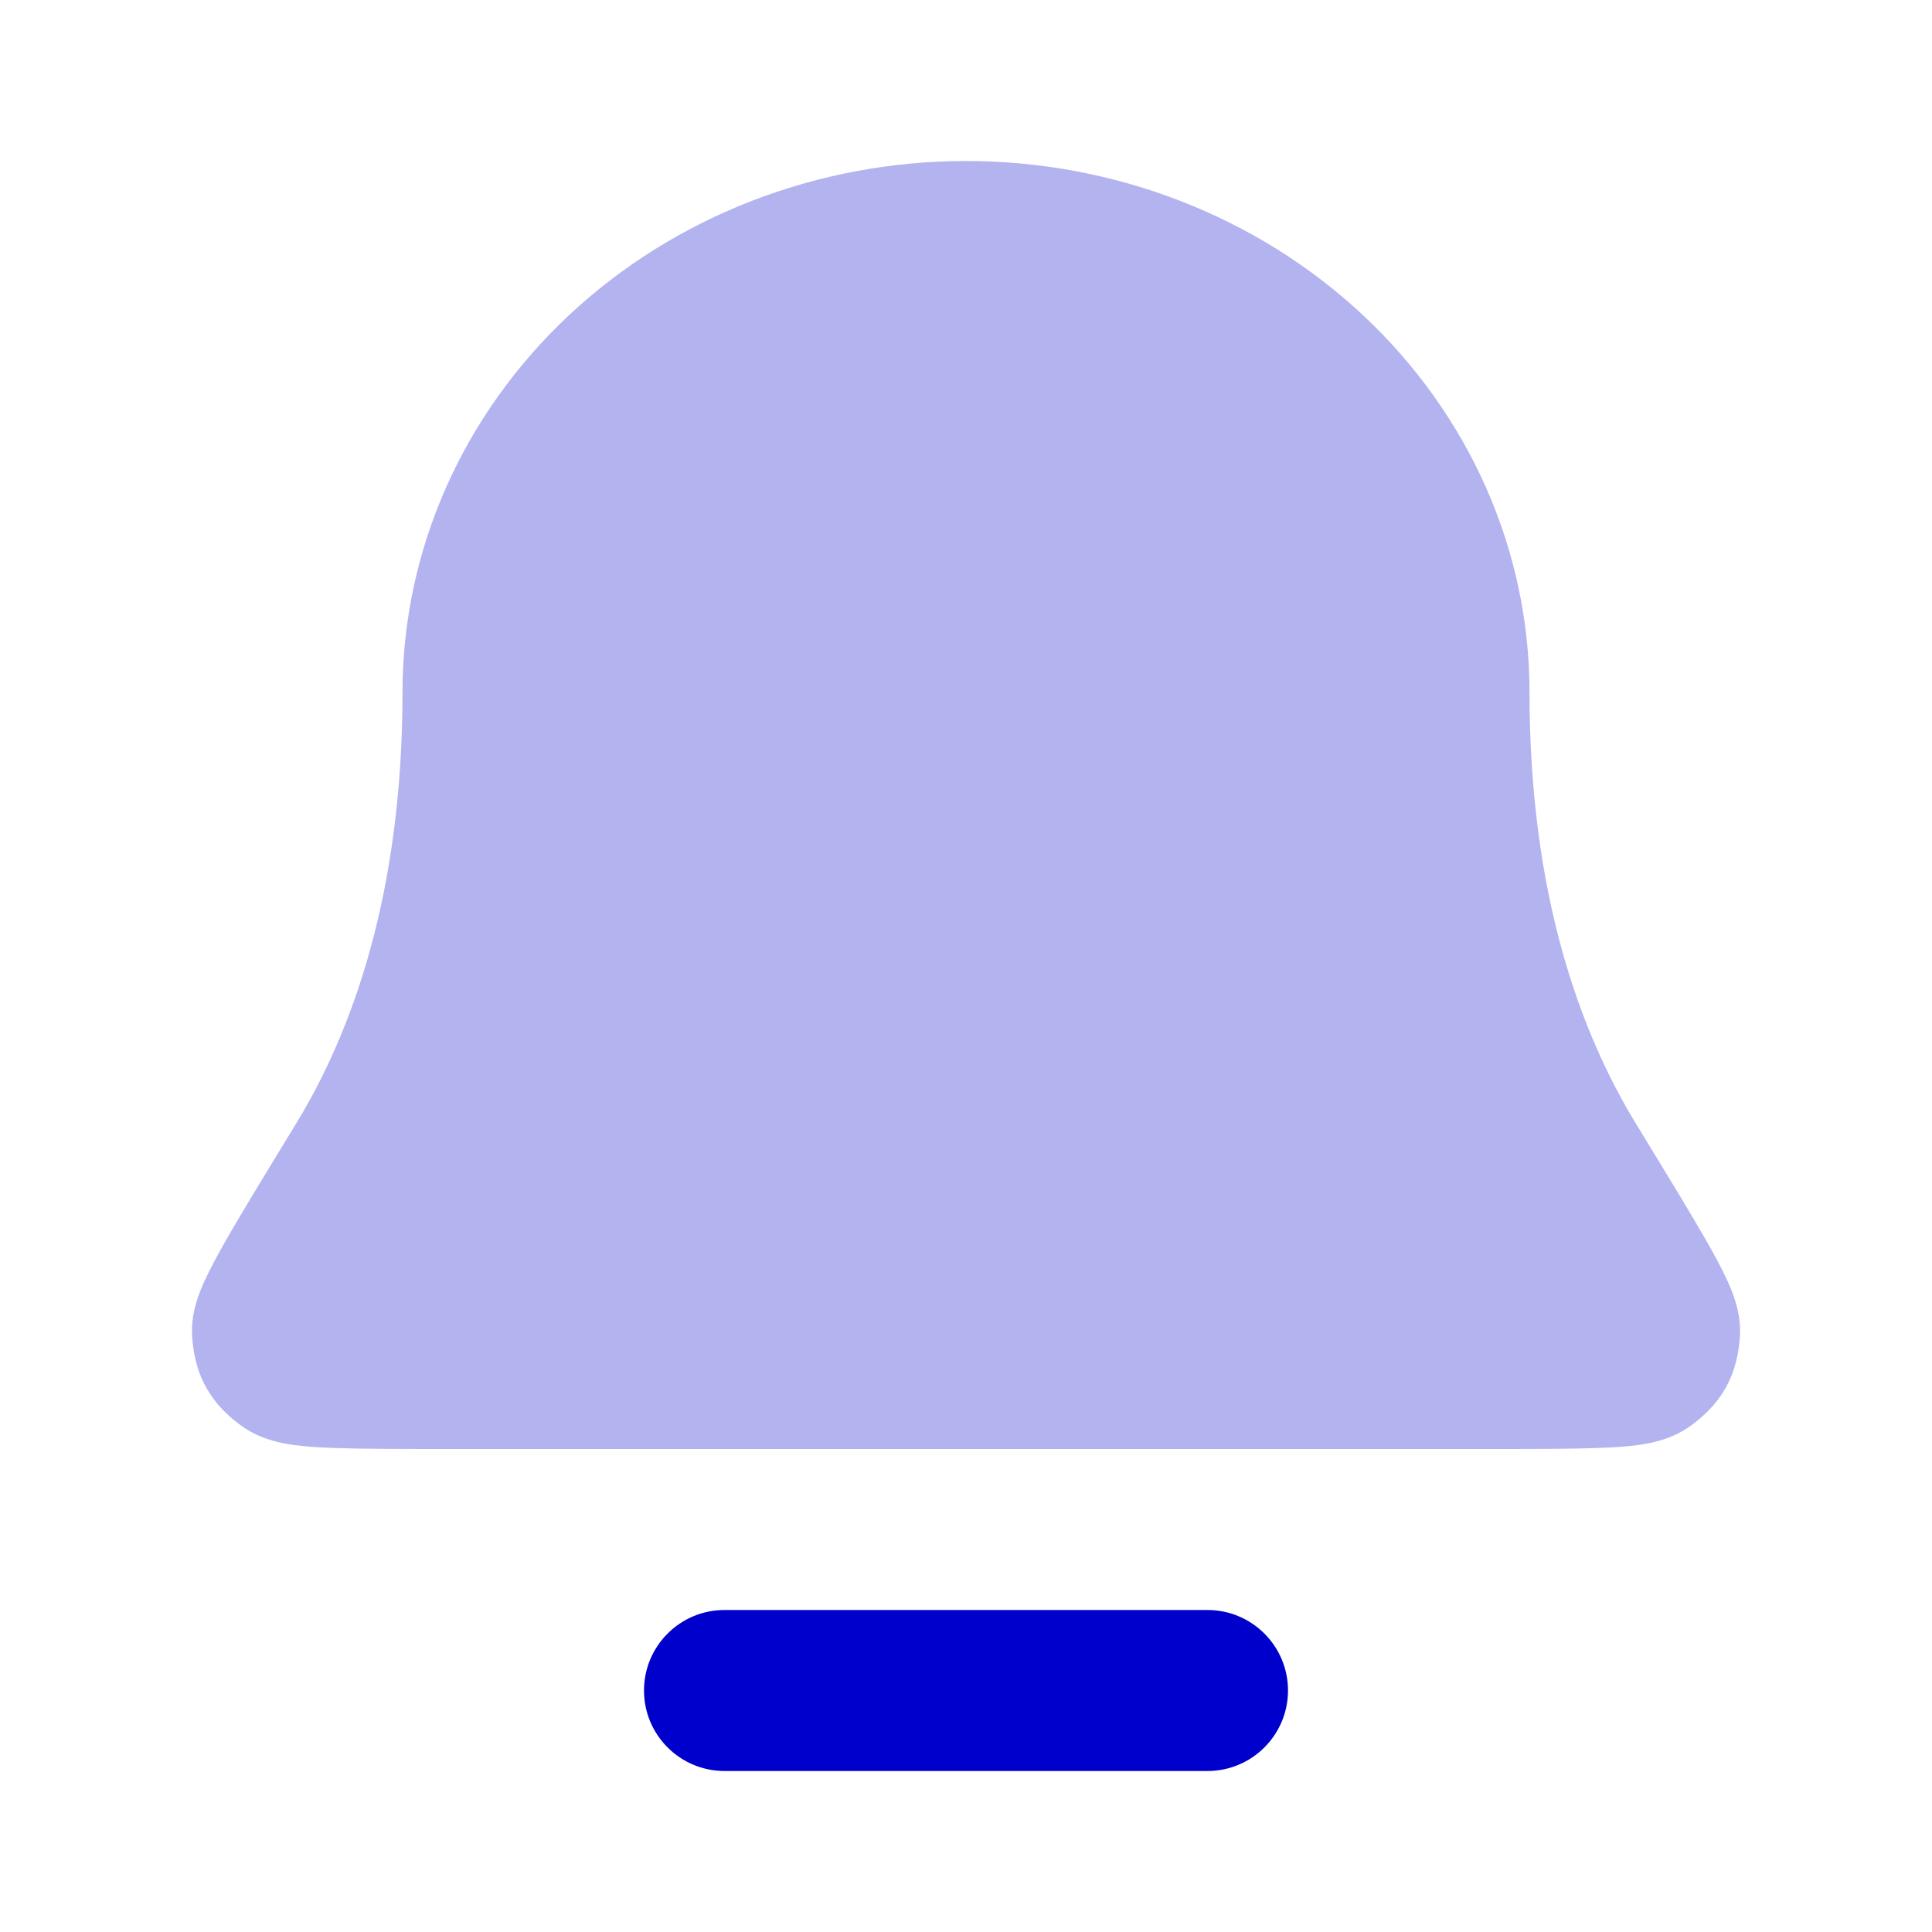 <svg width="24" height="24" viewBox="0 0 24 24" fill="none" xmlns="http://www.w3.org/2000/svg">
<path opacity="0.3" d="M7.075 3.909C8.393 2.68 10.165 2 12 2C13.835 2 15.608 2.68 16.925 3.909C18.245 5.141 19 6.826 19 8.6C19 11.109 19.629 12.825 20.326 13.965L20.337 13.983L20.337 13.983C20.713 14.599 21.009 15.083 21.208 15.433C21.308 15.608 21.397 15.773 21.462 15.918C21.495 15.99 21.531 16.077 21.559 16.171C21.582 16.246 21.63 16.419 21.612 16.631C21.6 16.761 21.573 16.997 21.437 17.24C21.3 17.483 21.113 17.63 21.008 17.707C20.854 17.82 20.701 17.871 20.619 17.895C20.525 17.922 20.434 17.938 20.36 17.949C20.21 17.97 20.039 17.981 19.863 17.987C19.514 18 19.027 18 18.418 18H18.418H5.582H5.582C4.973 18 4.487 18 4.137 17.987C3.961 17.981 3.79 17.97 3.641 17.949C3.566 17.938 3.475 17.922 3.382 17.895C3.3 17.871 3.146 17.82 2.992 17.707C2.888 17.63 2.7 17.483 2.564 17.24C2.427 16.997 2.4 16.761 2.389 16.631C2.37 16.419 2.419 16.246 2.441 16.171C2.469 16.077 2.506 15.99 2.538 15.918C2.604 15.773 2.693 15.608 2.792 15.433C2.991 15.083 3.287 14.599 3.663 13.983L3.674 13.965C4.371 12.825 5 11.109 5 8.6C5 6.826 5.756 5.141 7.075 3.909Z" fill="#0000CC"/>
<path fill-rule="evenodd" clip-rule="evenodd" d="M8 21C8 20.448 8.448 20 9 20H15C15.552 20 16 20.448 16 21C16 21.552 15.552 22 15 22H9C8.448 22 8 21.552 8 21Z" fill="#0000CC"/>
</svg>
